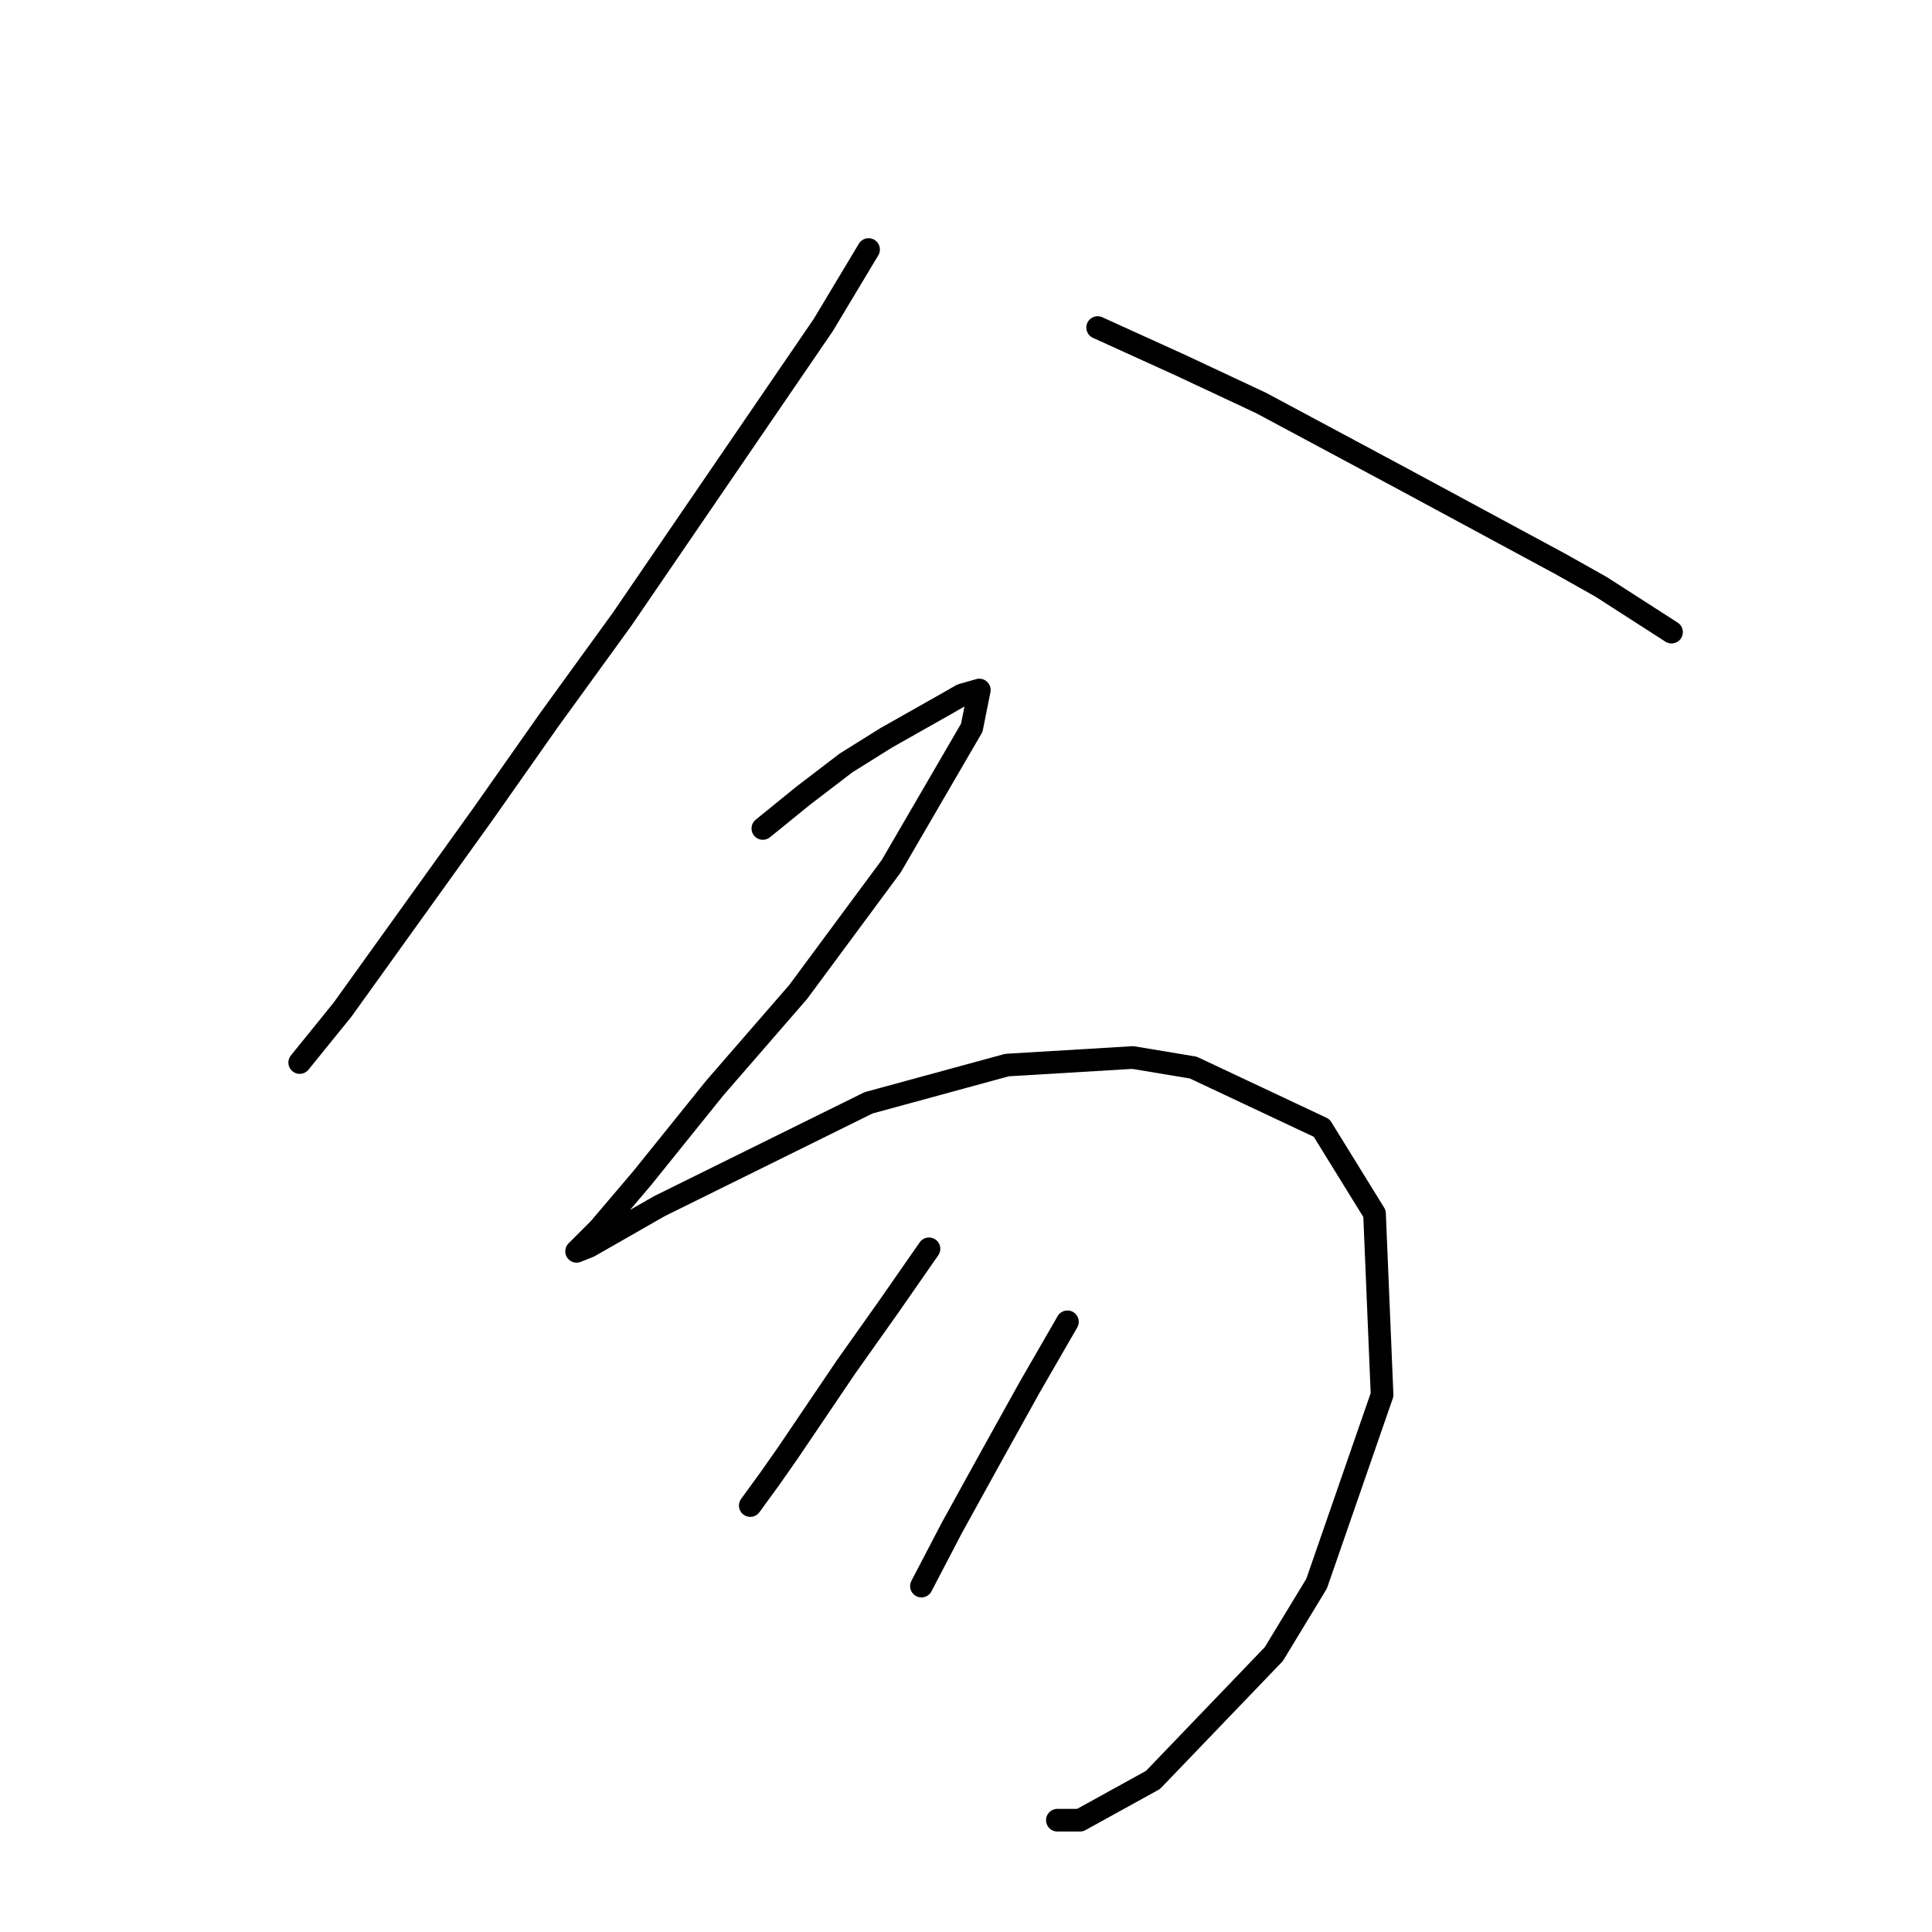 <?xml version="1.0" standalone="no"?>
    <svg width="256" height="256" xmlns="http://www.w3.org/2000/svg" version="1.1">
    <polyline stroke="black" stroke-width="3" stroke-linecap="round" fill="transparent" stroke-linejoin="round" points="115.091 33.062 109.087 43.068 82.405 82.091 72.732 95.433 64.06 107.773 45.383 133.789 39.713 140.793 39.713 140.793 " />
        <polyline stroke="black" stroke-width="3" stroke-linecap="round" fill="transparent" stroke-linejoin="round" points="145.442 43.402 156.448 48.405 167.122 53.408 185.799 63.414 206.812 74.754 212.148 77.756 221.487 83.759 221.487 83.759 " />
        <polyline stroke="black" stroke-width="3" stroke-linecap="round" fill="transparent" stroke-linejoin="round" points="101.082 109.775 106.419 105.439 112.089 101.103 117.425 97.767 125.097 93.432 127.431 92.097 129.766 91.43 128.765 96.433 118.092 114.777 105.752 131.454 94.745 144.128 85.073 156.135 79.403 162.806 76.735 165.474 76.401 165.808 78.069 165.141 87.408 159.804 115.091 146.129 133.435 141.126 150.111 140.126 158.116 141.46 175.126 149.465 182.13 160.805 183.131 184.819 174.459 209.834 168.789 219.173 152.78 235.849 143.107 241.186 140.105 241.186 140.105 241.186 " />
        <polyline stroke="black" stroke-width="3" stroke-linecap="round" fill="transparent" stroke-linejoin="round" points="123.095 165.474 117.759 173.145 112.089 181.15 104.418 192.49 102.083 195.826 99.415 199.494 99.415 199.494 99.415 199.494 " />
        <polyline stroke="black" stroke-width="3" stroke-linecap="round" fill="transparent" stroke-linejoin="round" points="141.44 175.147 136.437 183.818 131.434 192.824 126.097 202.496 122.095 210.167 122.095 210.167 " />
        </svg>